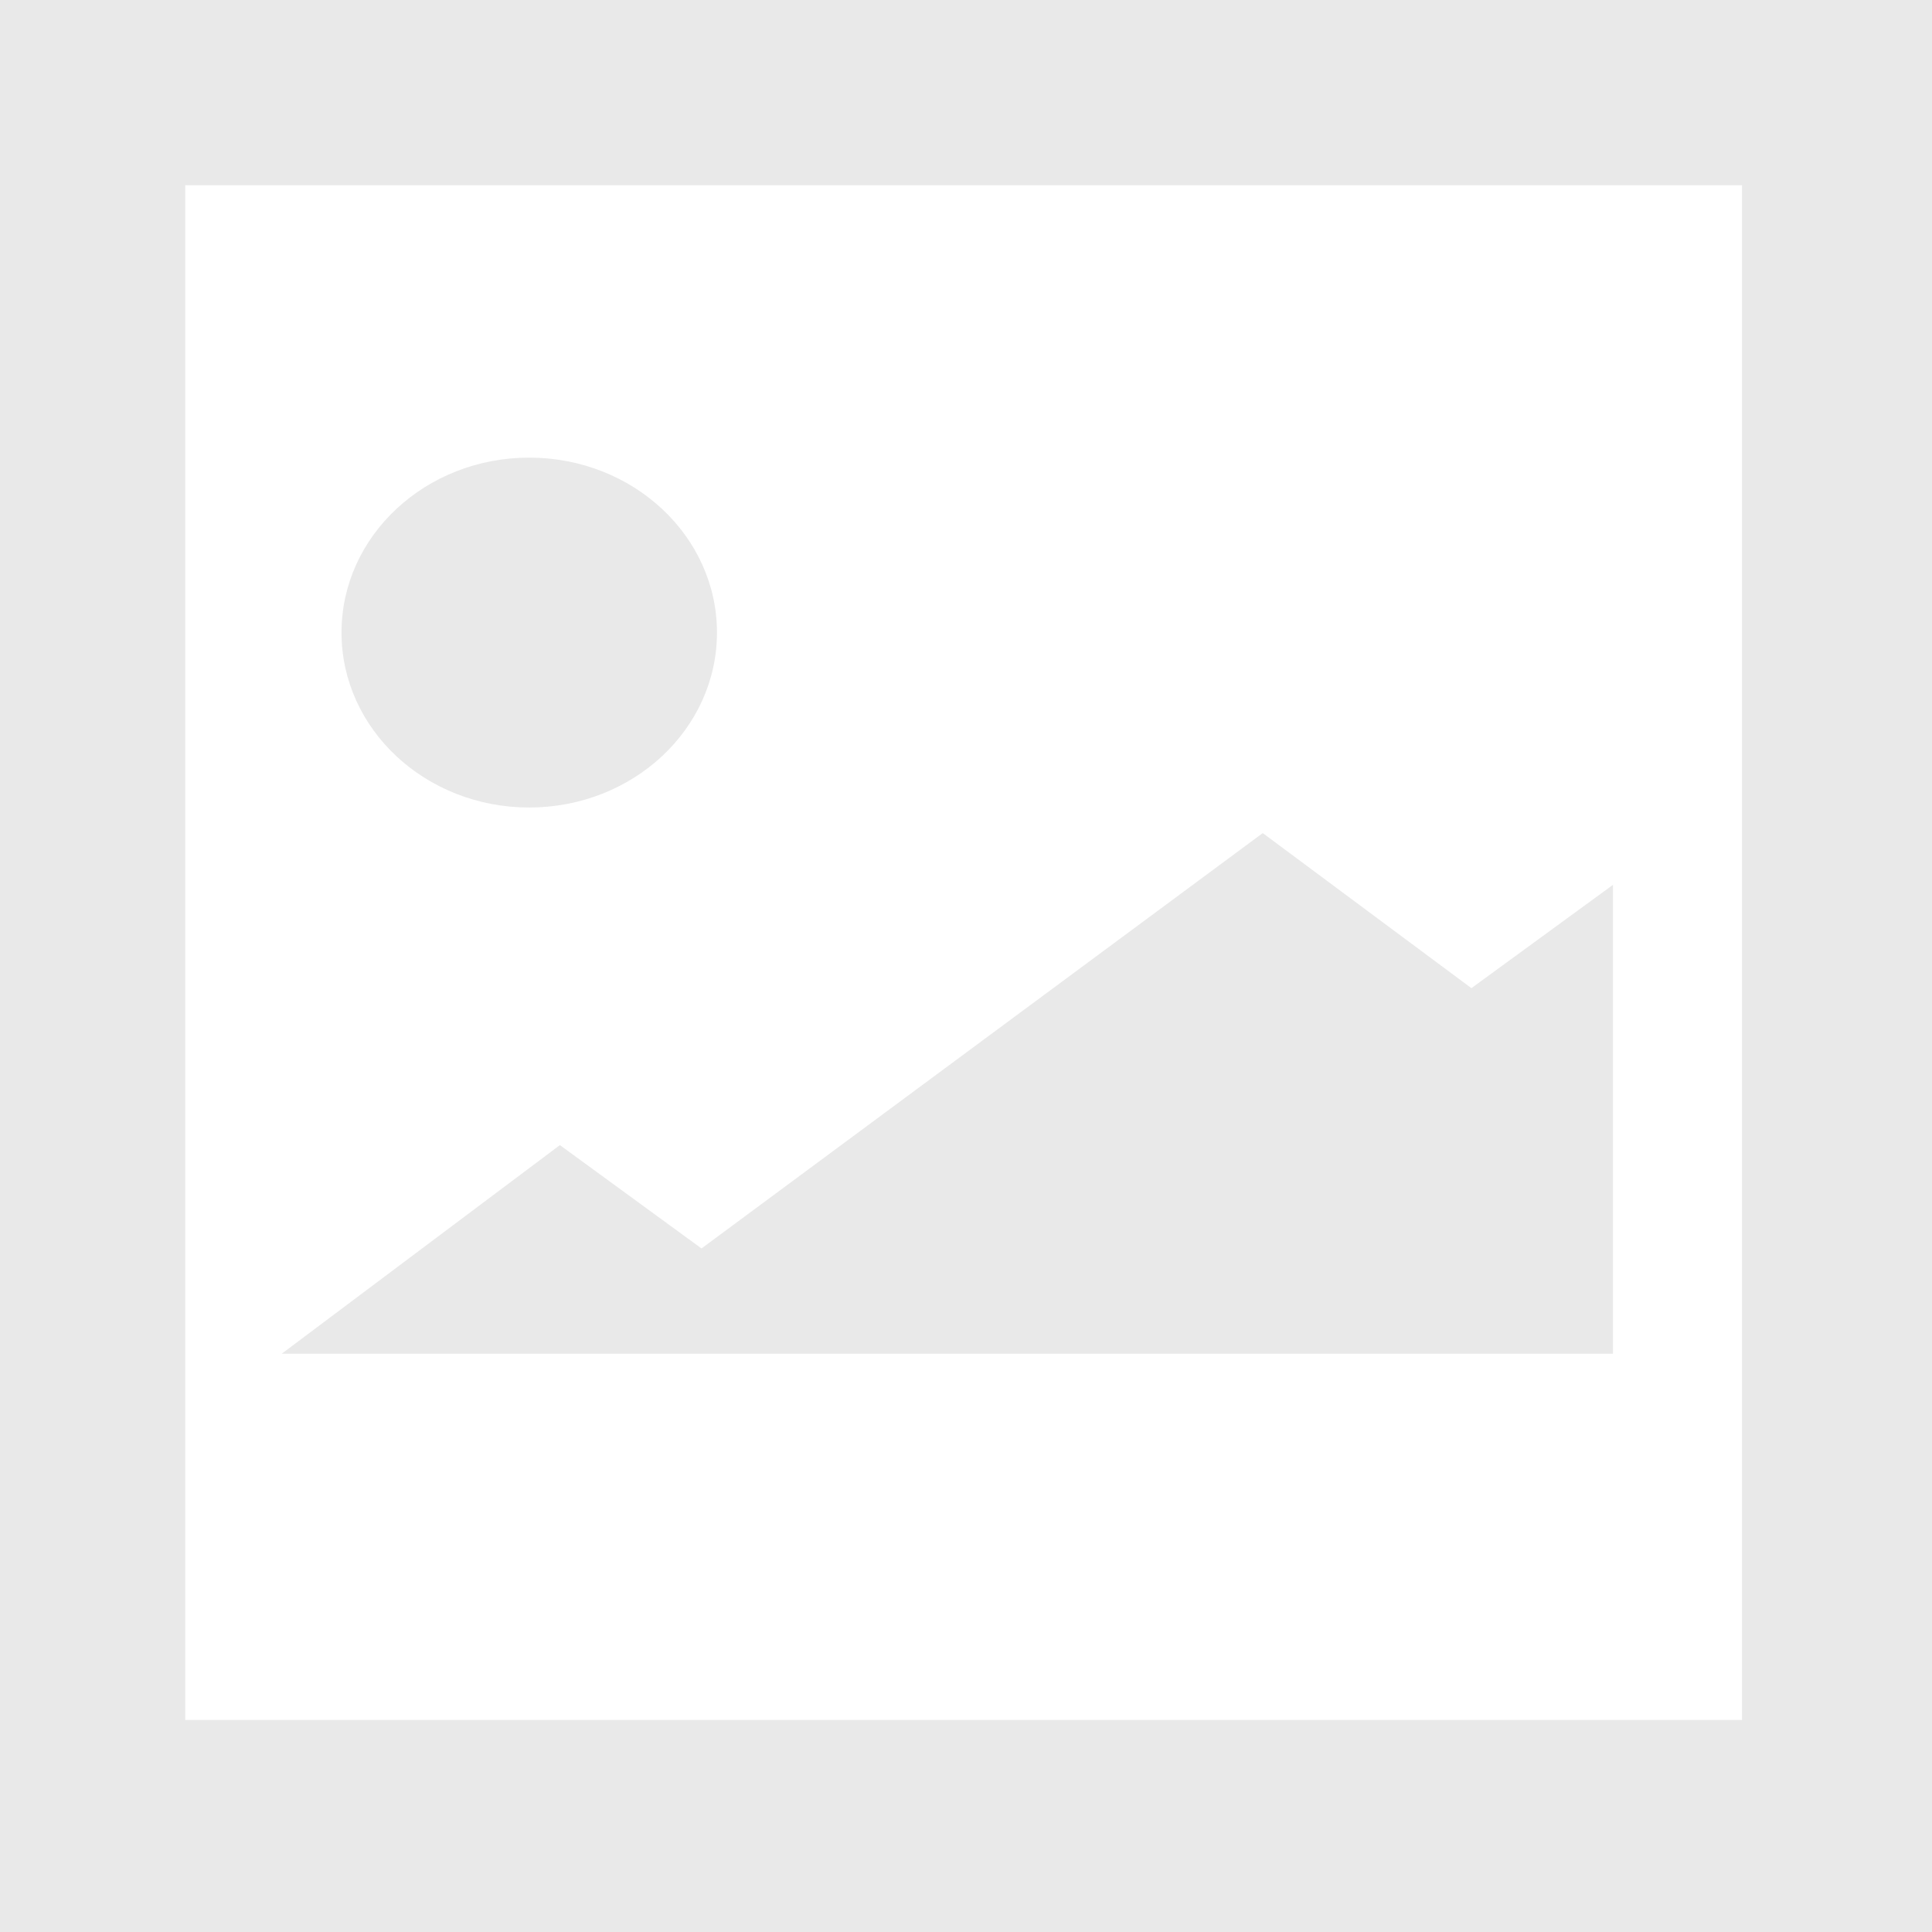 <?xml version="1.0" ?>
<!DOCTYPE svg  PUBLIC '-//W3C//DTD SVG 1.1//EN'  'http://www.w3.org/Graphics/SVG/1.1/DTD/svg11.dtd'><svg
    enable-background="new 0 0 30 30" height="30px" id="Layer_1" version="1.1" viewBox="0 0 30 30" width="30px"
    xml:space="preserve" xmlns="http://www.w3.org/2000/svg" xmlns:xlink="http://www.w3.org/1999/xlink">
    <path clip-rule="evenodd" d="M30,30H0V0h30V30 M2.876,26.707  H27.05V2.876H2.876 M8.217,7.106c1.611,0,2.916,1.216,2.916,2.716c0,1.5-1.305,2.717-2.916,2.717c-1.61,0-2.914-1.216-2.914-2.717  C5.303,8.322,6.607,7.106,8.217,7.106z M4.374,21.021l4.32-3.24l2.199,1.605l8.715-6.45l3.24,2.408l2.198-1.604v7.281H4.374z"
        fill="#e6e6e6" fill-rule="evenodd" opacity="0.898" /></svg>
